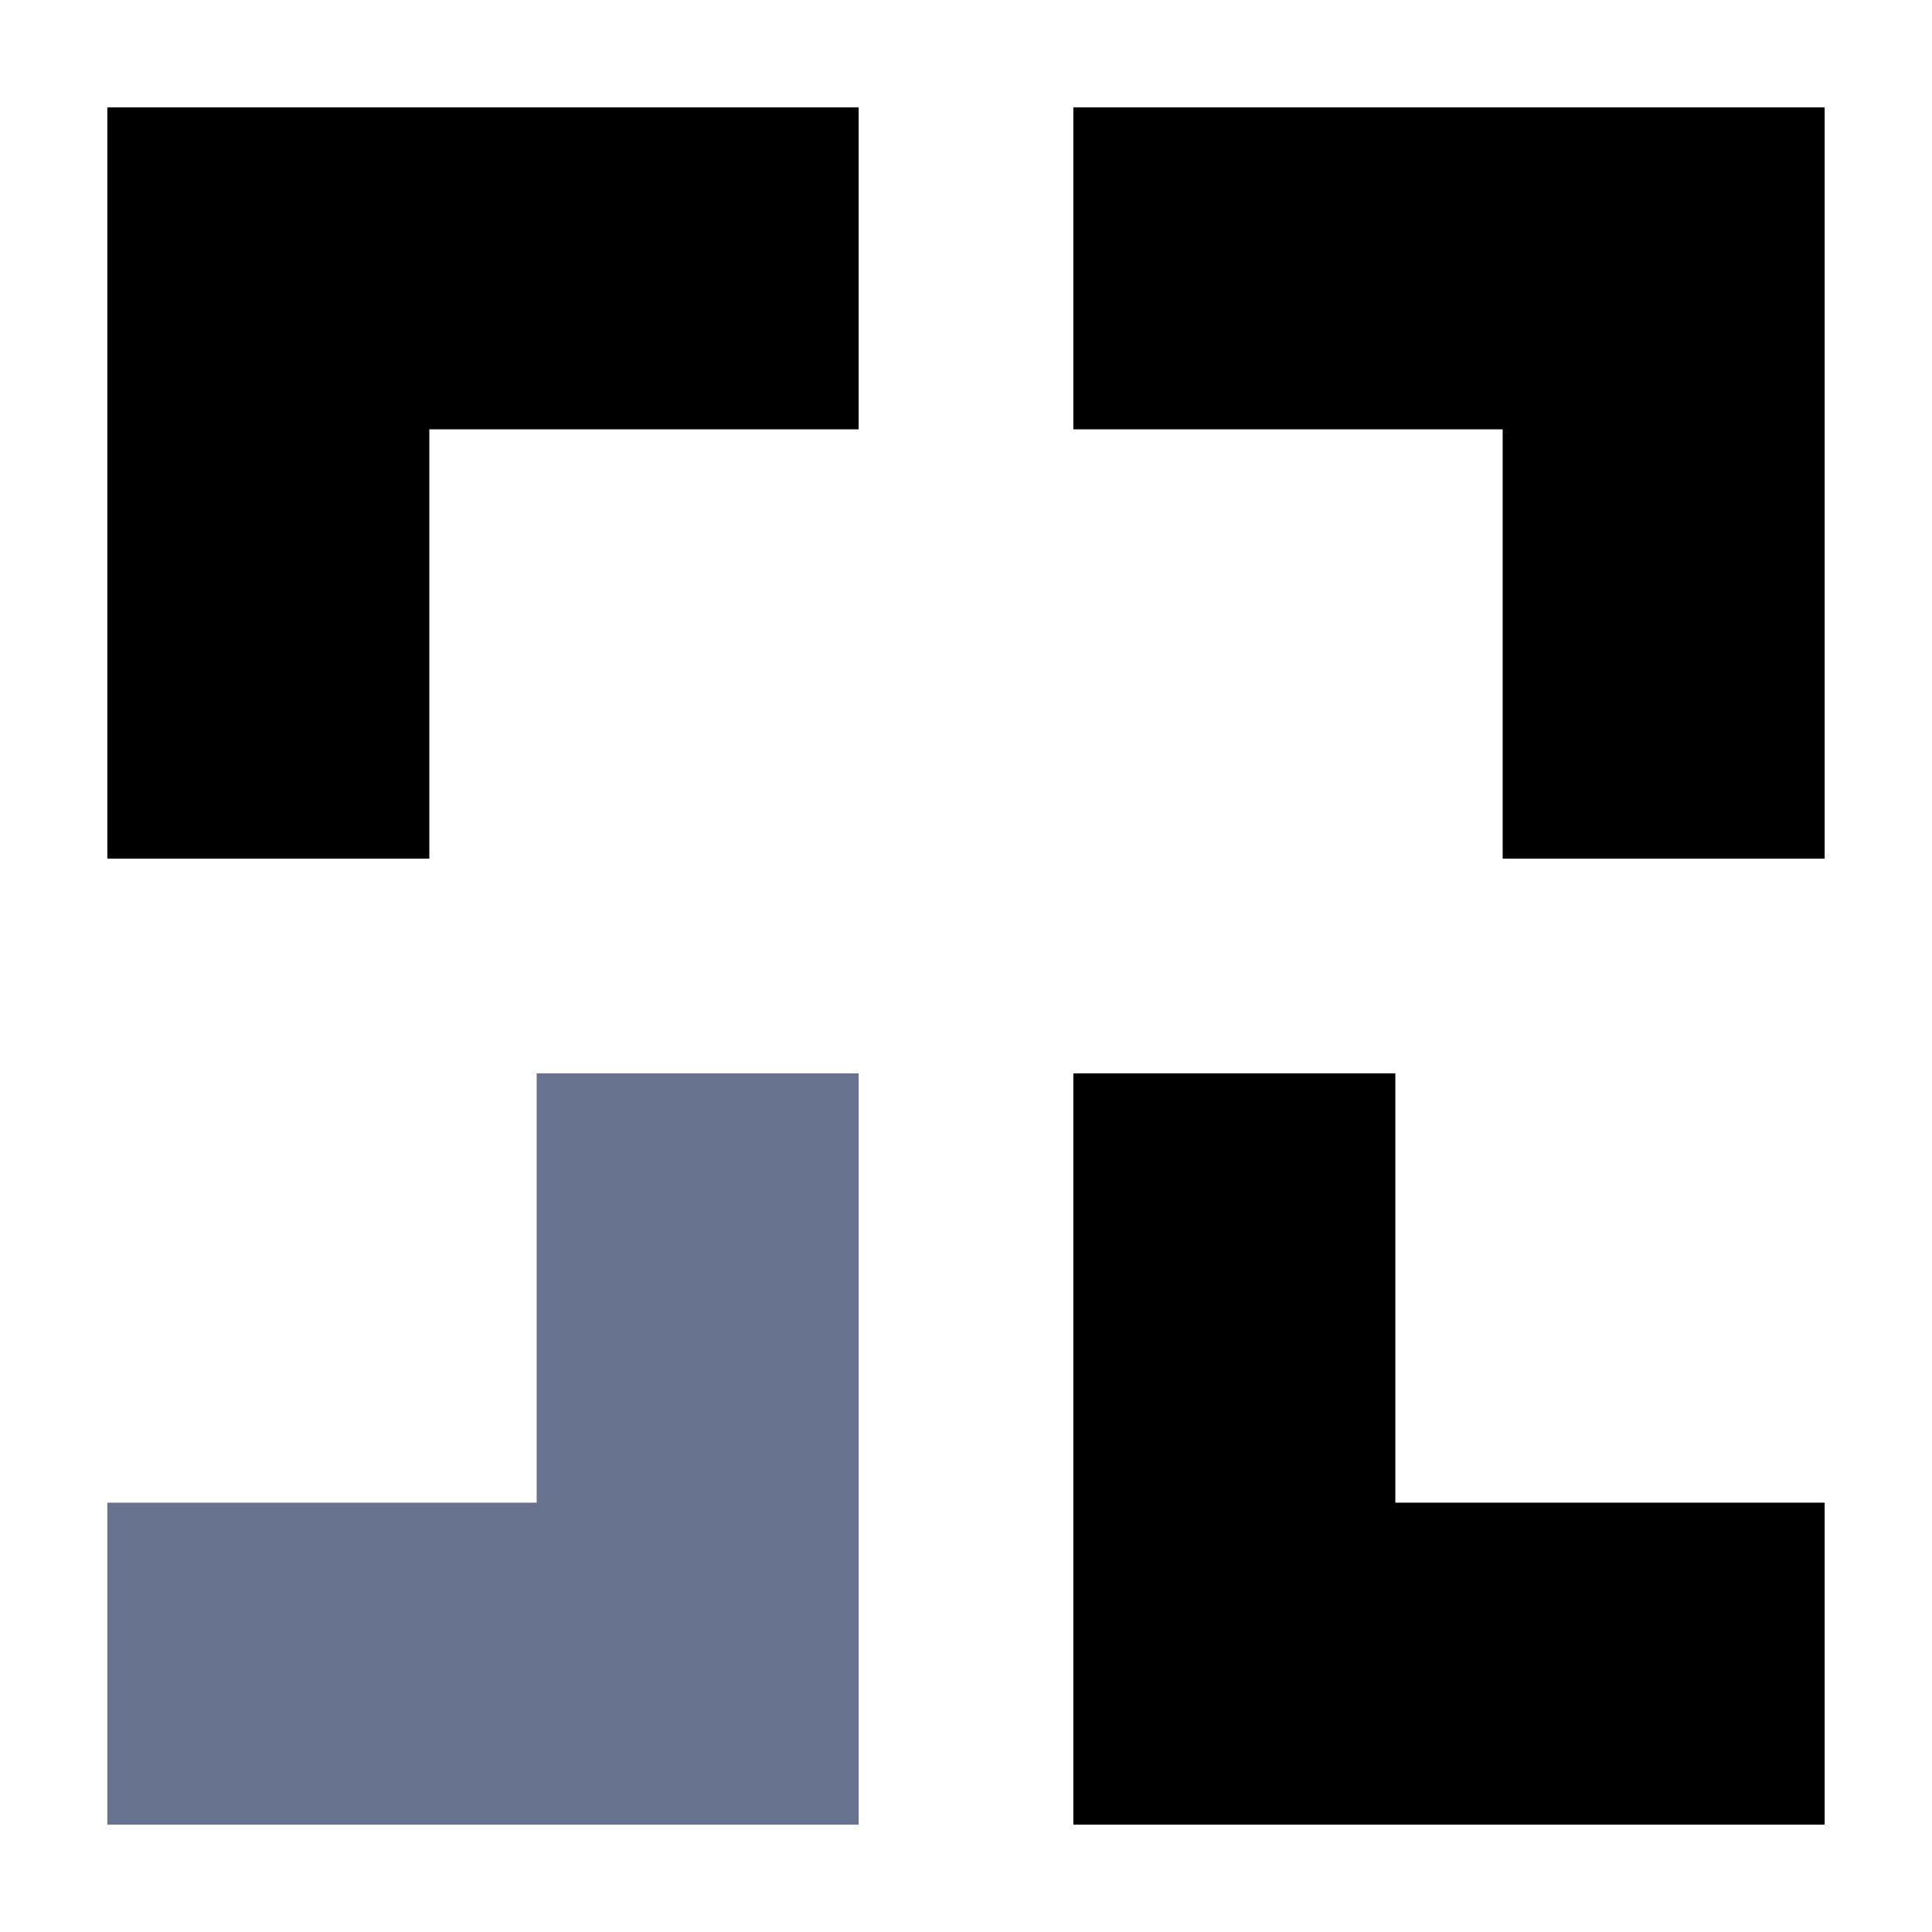 <svg width="36" height="36" viewBox="0 0 36 36" fill="none" xmlns="http://www.w3.org/2000/svg">
<path d="M2 2L16 2V8L8 8L8 16L2 16L2 2Z" fill="black"/>
<path d="M16 34L2 34L2 28L10 28L10 20L16 20L16 34Z" fill="#67738E"/>
<path d="M34 2L34 16L28 16L28 8L20 8L20 2L34 2Z" fill="black"/>
<path d="M20 34L20 20L26 20L26 28L34 28L34 34L20 34Z" fill="black"/>
</svg>
